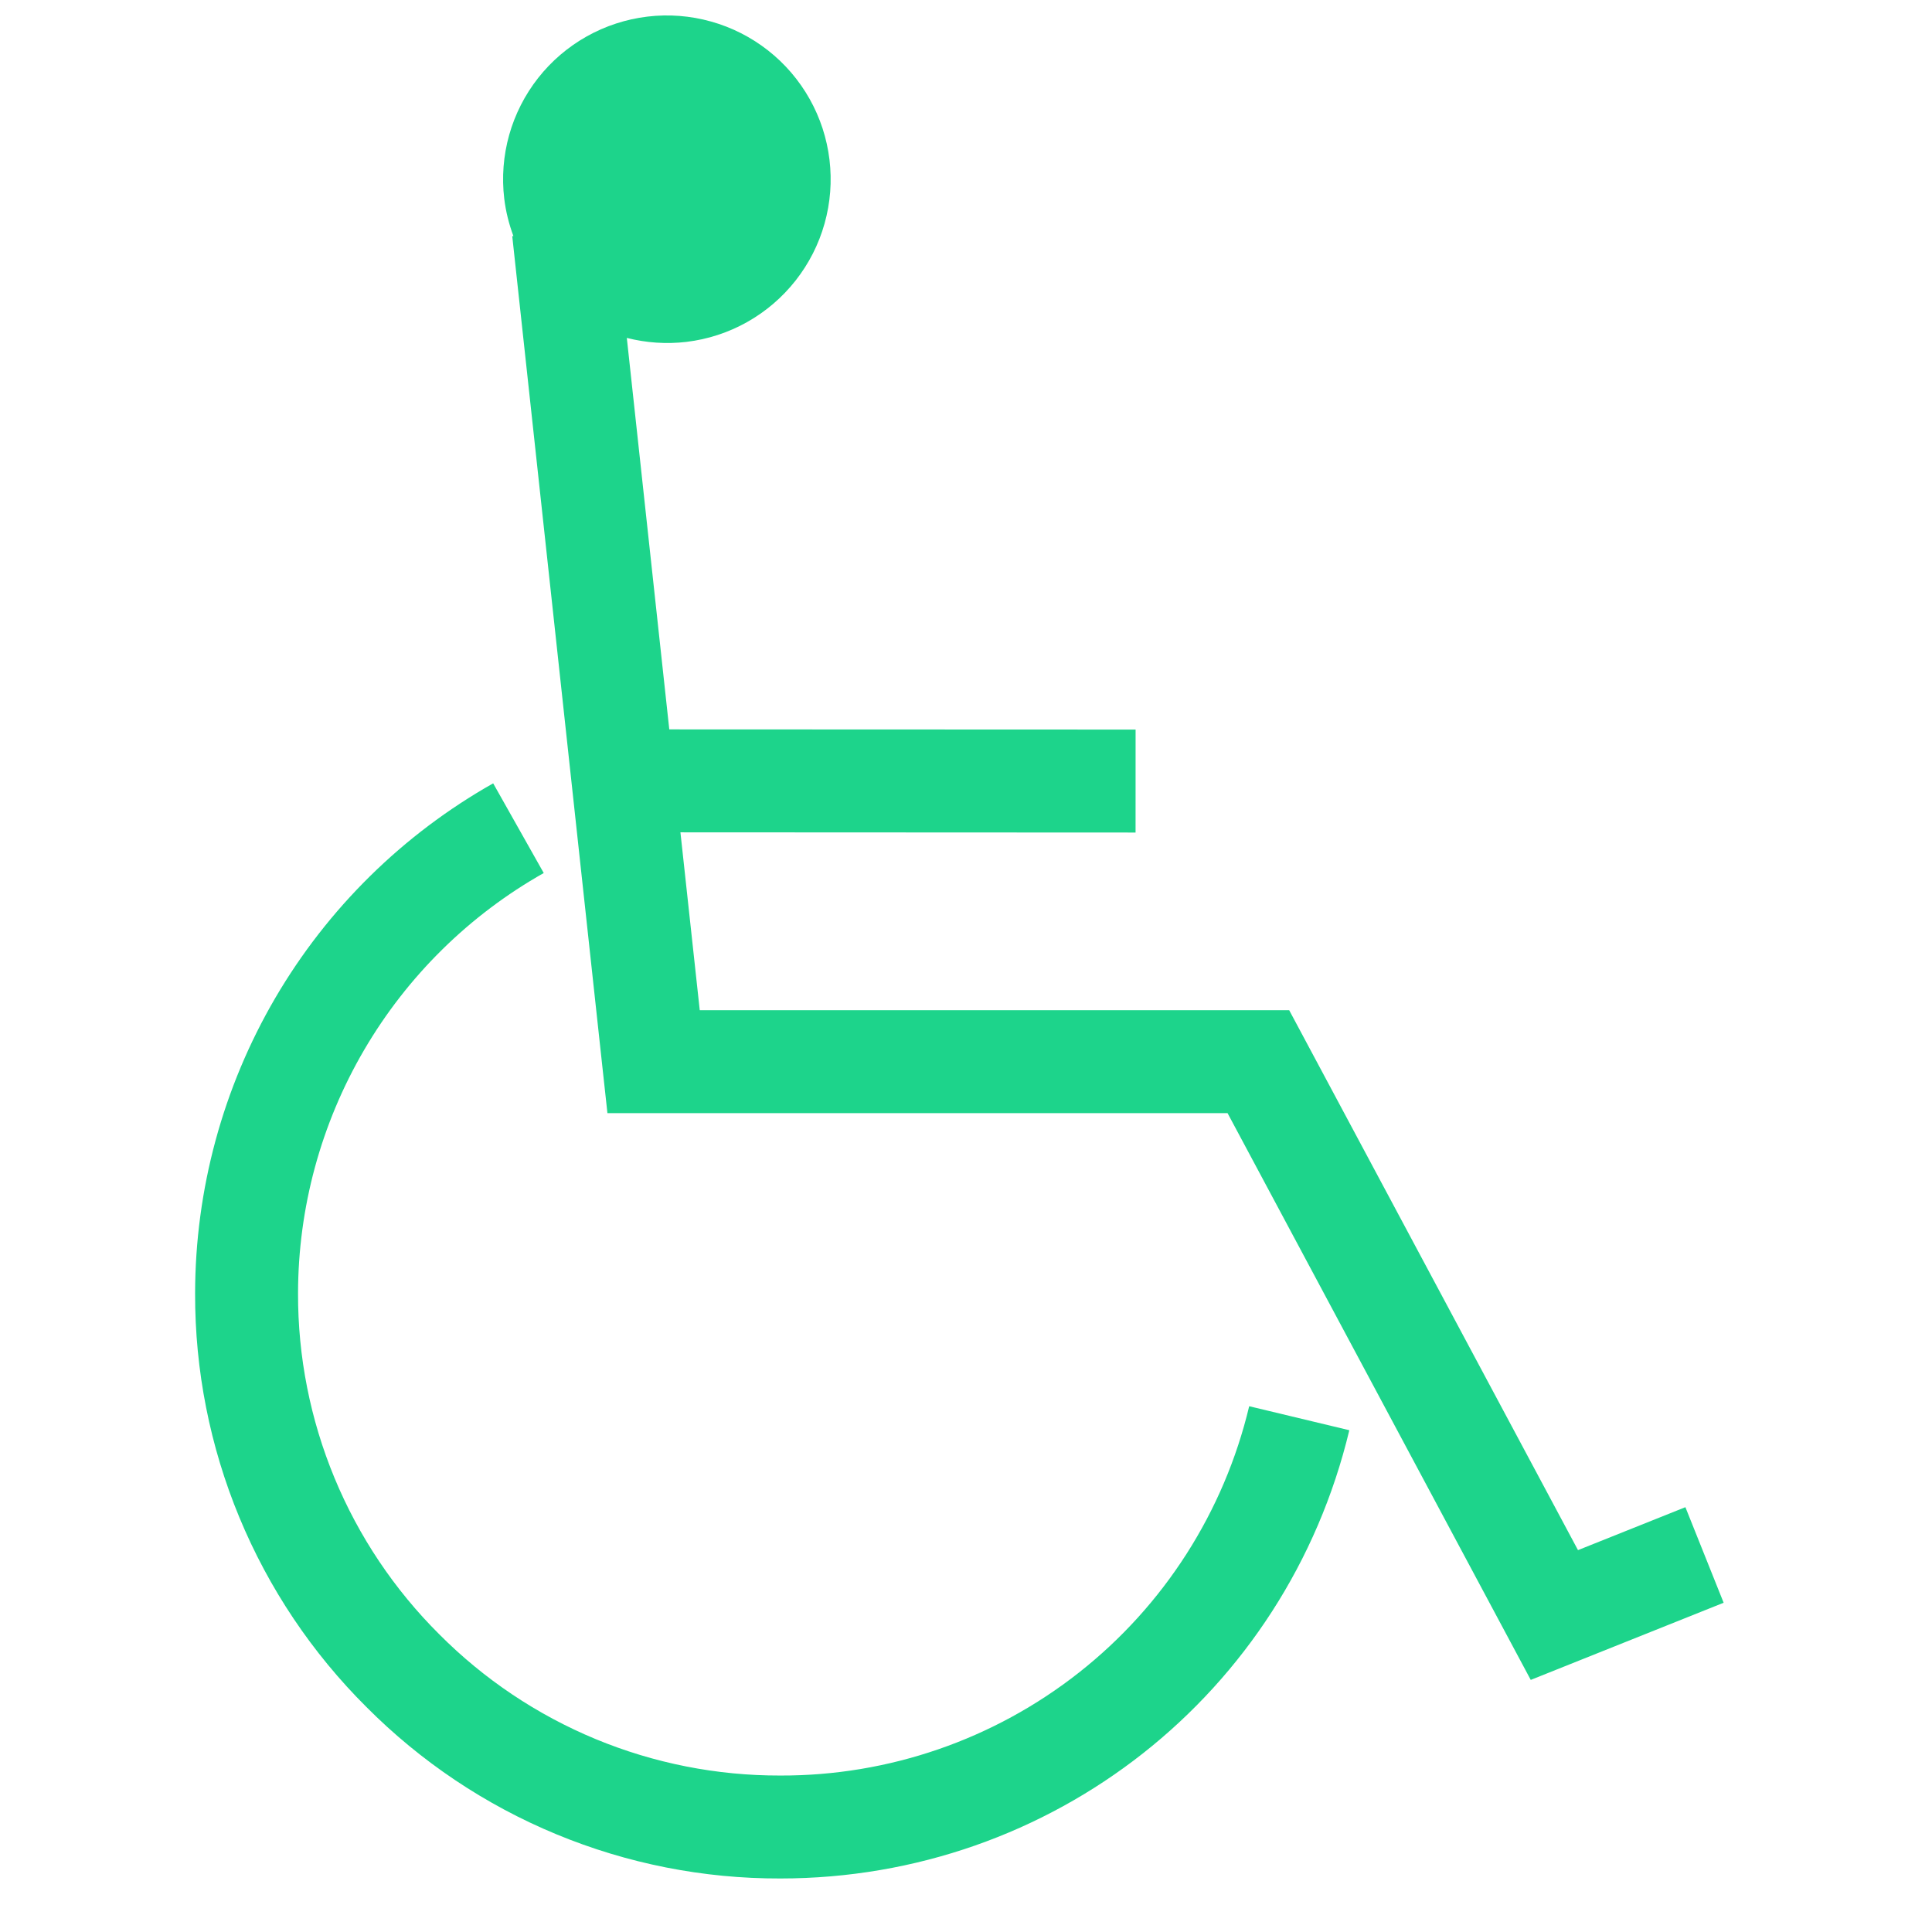 <svg width="64" height="64" viewBox="0 0 64 64" fill="none" xmlns="http://www.w3.org/2000/svg">
<path d="M16.337 25.949C13.344 27.639 10.852 30.094 9.117 33.062C7.383 36.03 6.467 39.406 6.463 42.844C6.456 45.39 6.954 47.913 7.929 50.265C8.904 52.618 10.335 54.754 12.141 56.55C13.937 58.355 16.073 59.787 18.426 60.761C20.779 61.736 23.301 62.234 25.848 62.227C34.851 62.227 42.602 56.121 44.698 47.378L41.381 46.583C40.55 50.075 38.564 53.183 35.744 55.404C32.924 57.625 29.436 58.828 25.847 58.817C23.748 58.822 21.669 58.412 19.73 57.609C17.791 56.805 16.031 55.626 14.551 54.138C13.063 52.658 11.884 50.898 11.081 48.959C10.278 47.021 9.867 44.942 9.873 42.844C9.876 40.01 10.632 37.228 12.062 34.782C13.492 32.336 15.545 30.313 18.012 28.92L16.337 25.949ZM55.829 49.928L52.273 51.35L42.706 33.464H23.18L22.54 27.572L37.617 27.579L37.618 24.168L22.171 24.162L20.764 11.194C21.408 11.358 22.076 11.403 22.736 11.326C23.444 11.241 24.128 11.018 24.749 10.669C25.37 10.32 25.916 9.852 26.357 9.291C26.797 8.731 27.123 8.09 27.315 7.404C27.508 6.717 27.563 6 27.478 5.293C27.393 4.585 27.17 3.901 26.821 3.28C26.472 2.659 26.005 2.113 25.444 1.672C24.884 1.232 24.243 0.906 23.557 0.714C22.871 0.521 22.154 0.465 21.447 0.55C20.739 0.635 20.055 0.858 19.434 1.207C18.813 1.556 18.266 2.024 17.826 2.584C17.386 3.144 17.06 3.785 16.867 4.471C16.675 5.157 16.619 5.874 16.704 6.582C16.756 7.015 16.862 7.428 17.007 7.819L16.969 7.823L19.956 35.353L20.122 36.875H40.665L50.708 55.649L57.098 53.093L55.831 49.927L55.829 49.928Z" fill="#1dd48b"/>
</svg>
